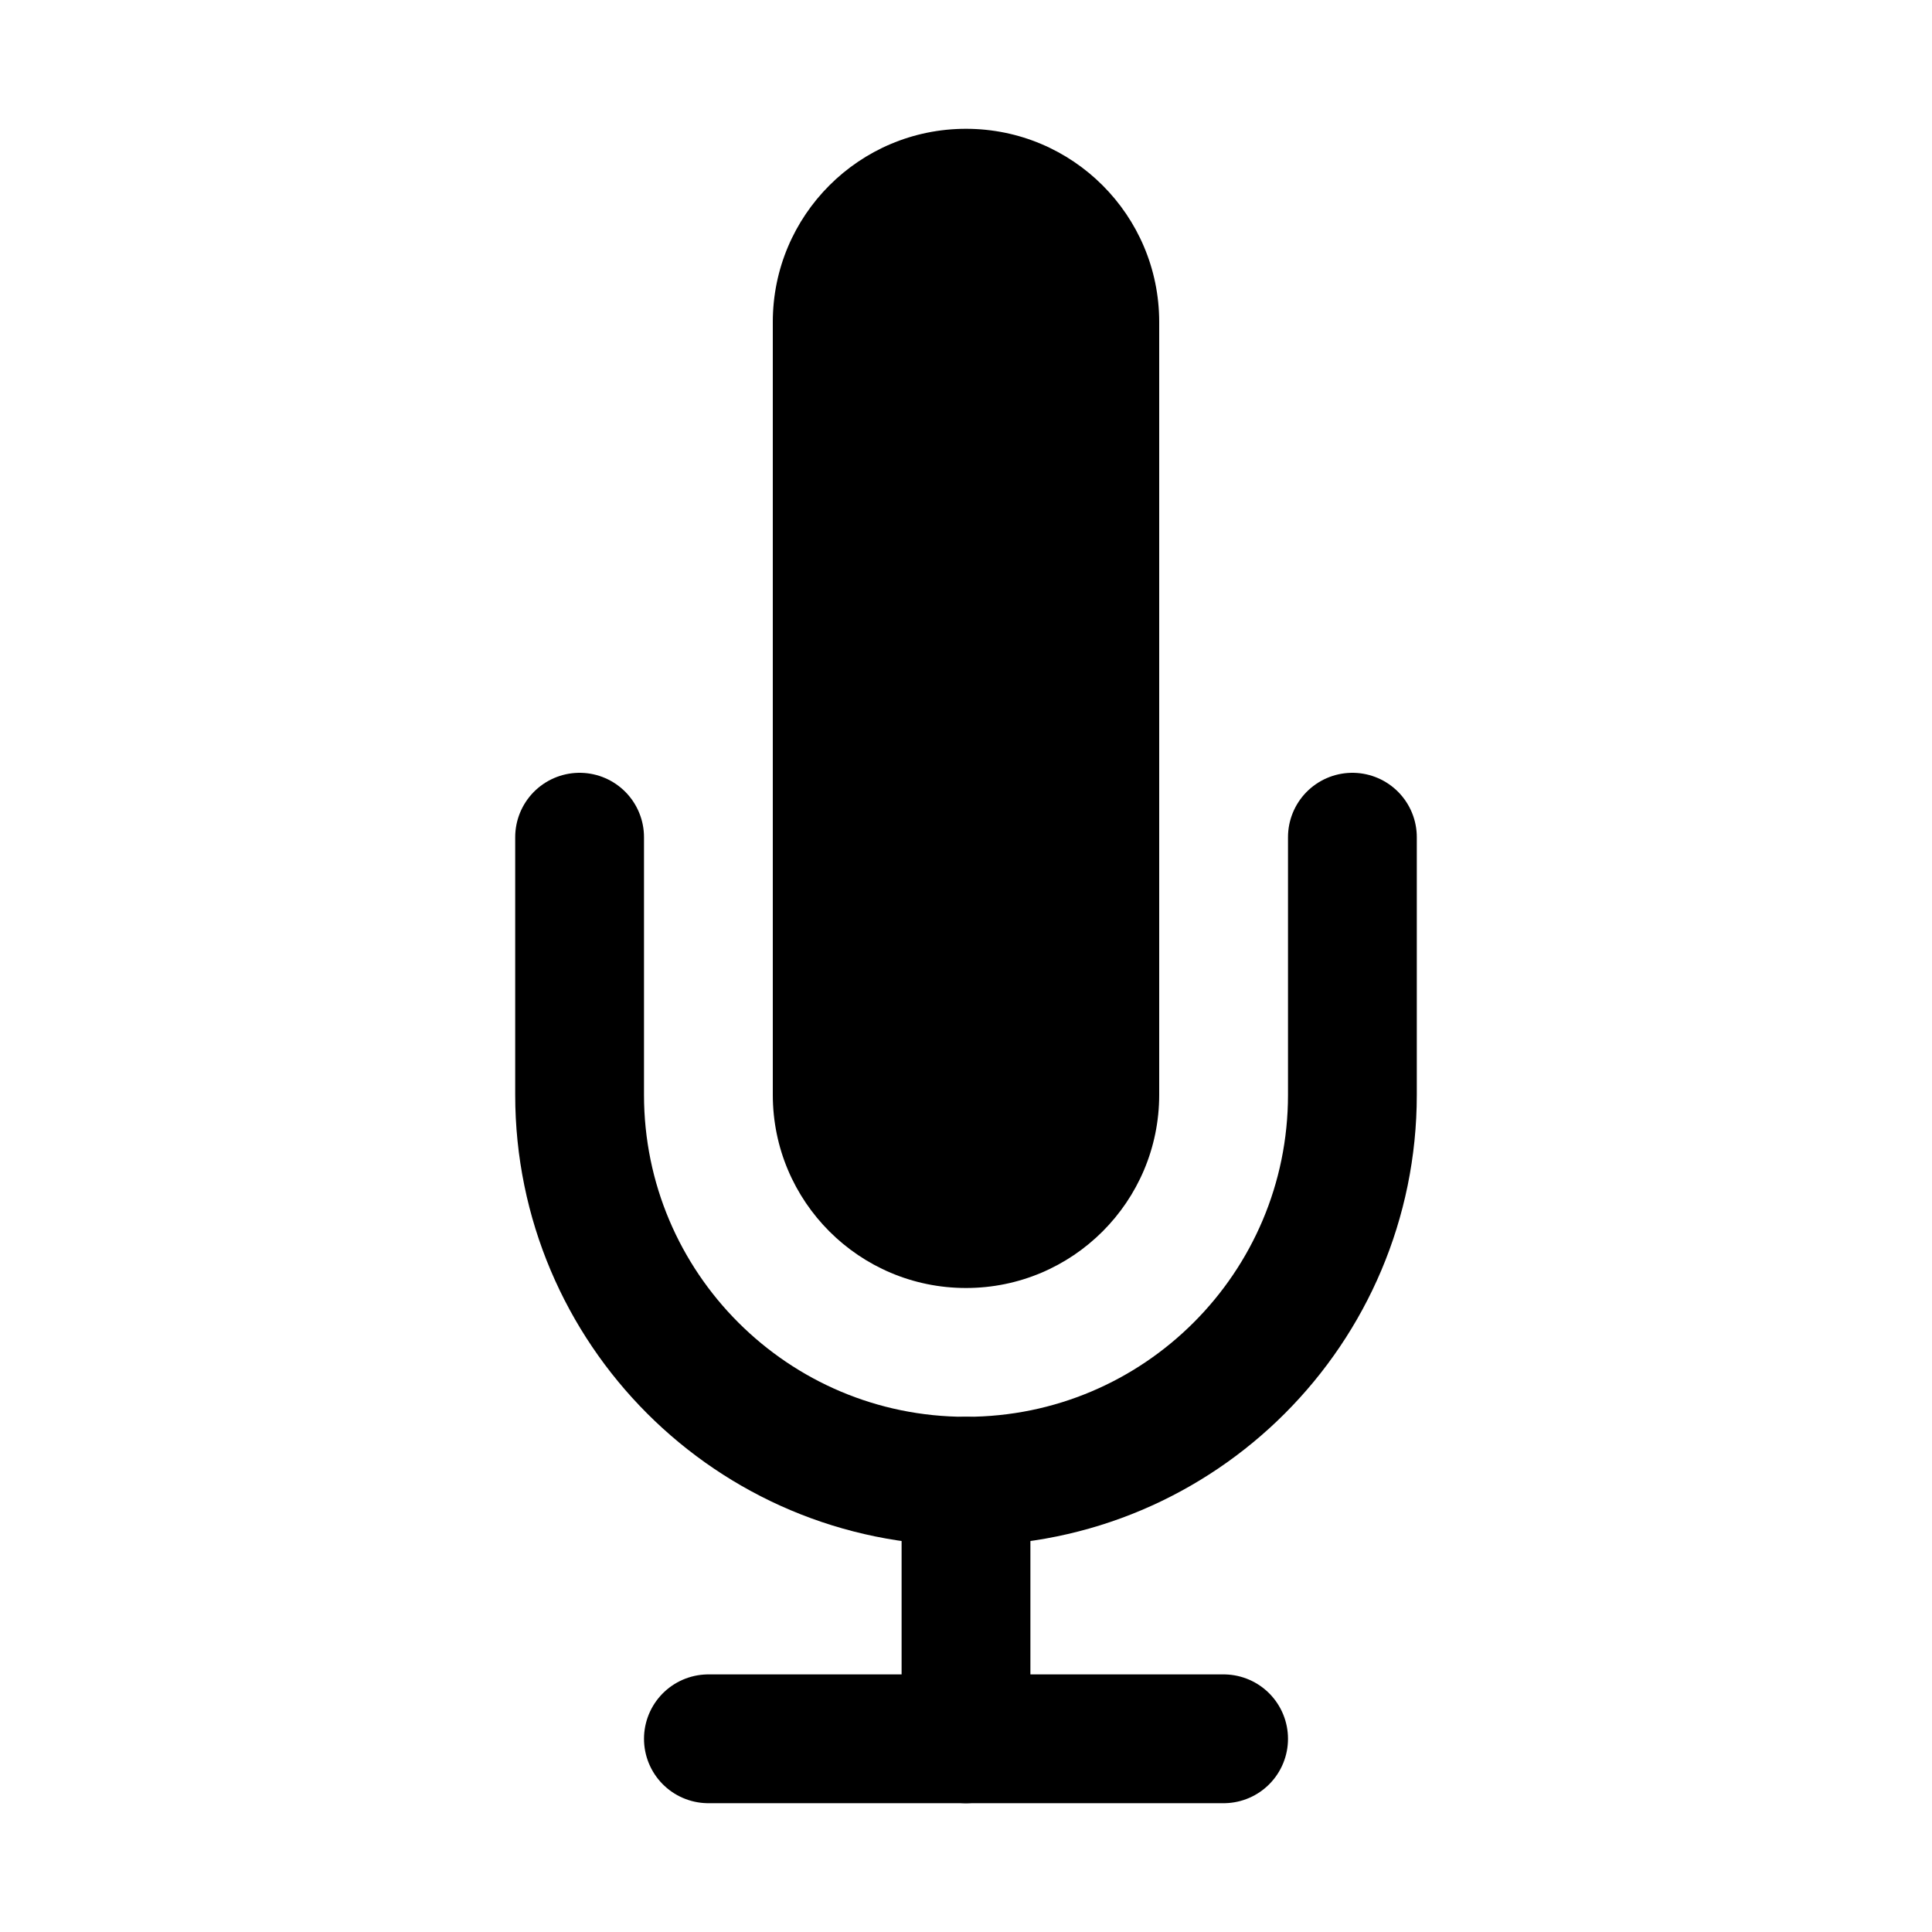 <?xml version="1.0" encoding="iso-8859-1"?>
<!-- Generator: Adobe Illustrator 21.1.0, SVG Export Plug-In . SVG Version: 6.00 Build 0)  -->
<svg version="1.1" id="Layer_1" xmlns="http://www.w3.org/2000/svg" xmlns:xlink="http://www.w3.org/1999/xlink" x="0px" y="0px"
	 viewBox="0 0 30 30" style="enable-background:new 0 0 30 30;" xml:space="preserve">
<line style="fill:none;stroke:#000000;stroke-width:2;stroke-linecap:round;stroke-miterlimit:10;" x1="11" y1="27" x2="19" y2="27"/>
<path d="M15,20L15,20c-1.657,0-3-1.343-3-3V5c0-1.657,1.343-3,3-3h0c1.657,0,3,1.343,3,3v12C18,18.657,16.657,20,15,20z"/>
<line style="fill:none;stroke:#000000;stroke-width:2;stroke-linecap:round;stroke-miterlimit:10;" x1="15" y1="27" x2="15" y2="23"/>
<path style="fill:none;stroke:#000000;stroke-width:2;stroke-linecap:round;stroke-miterlimit:10;" d="M21,13v4c0,3.314-2.686,6-6,6
	h0c-3.314,0-6-2.686-6-6v-4"/>
</svg>
